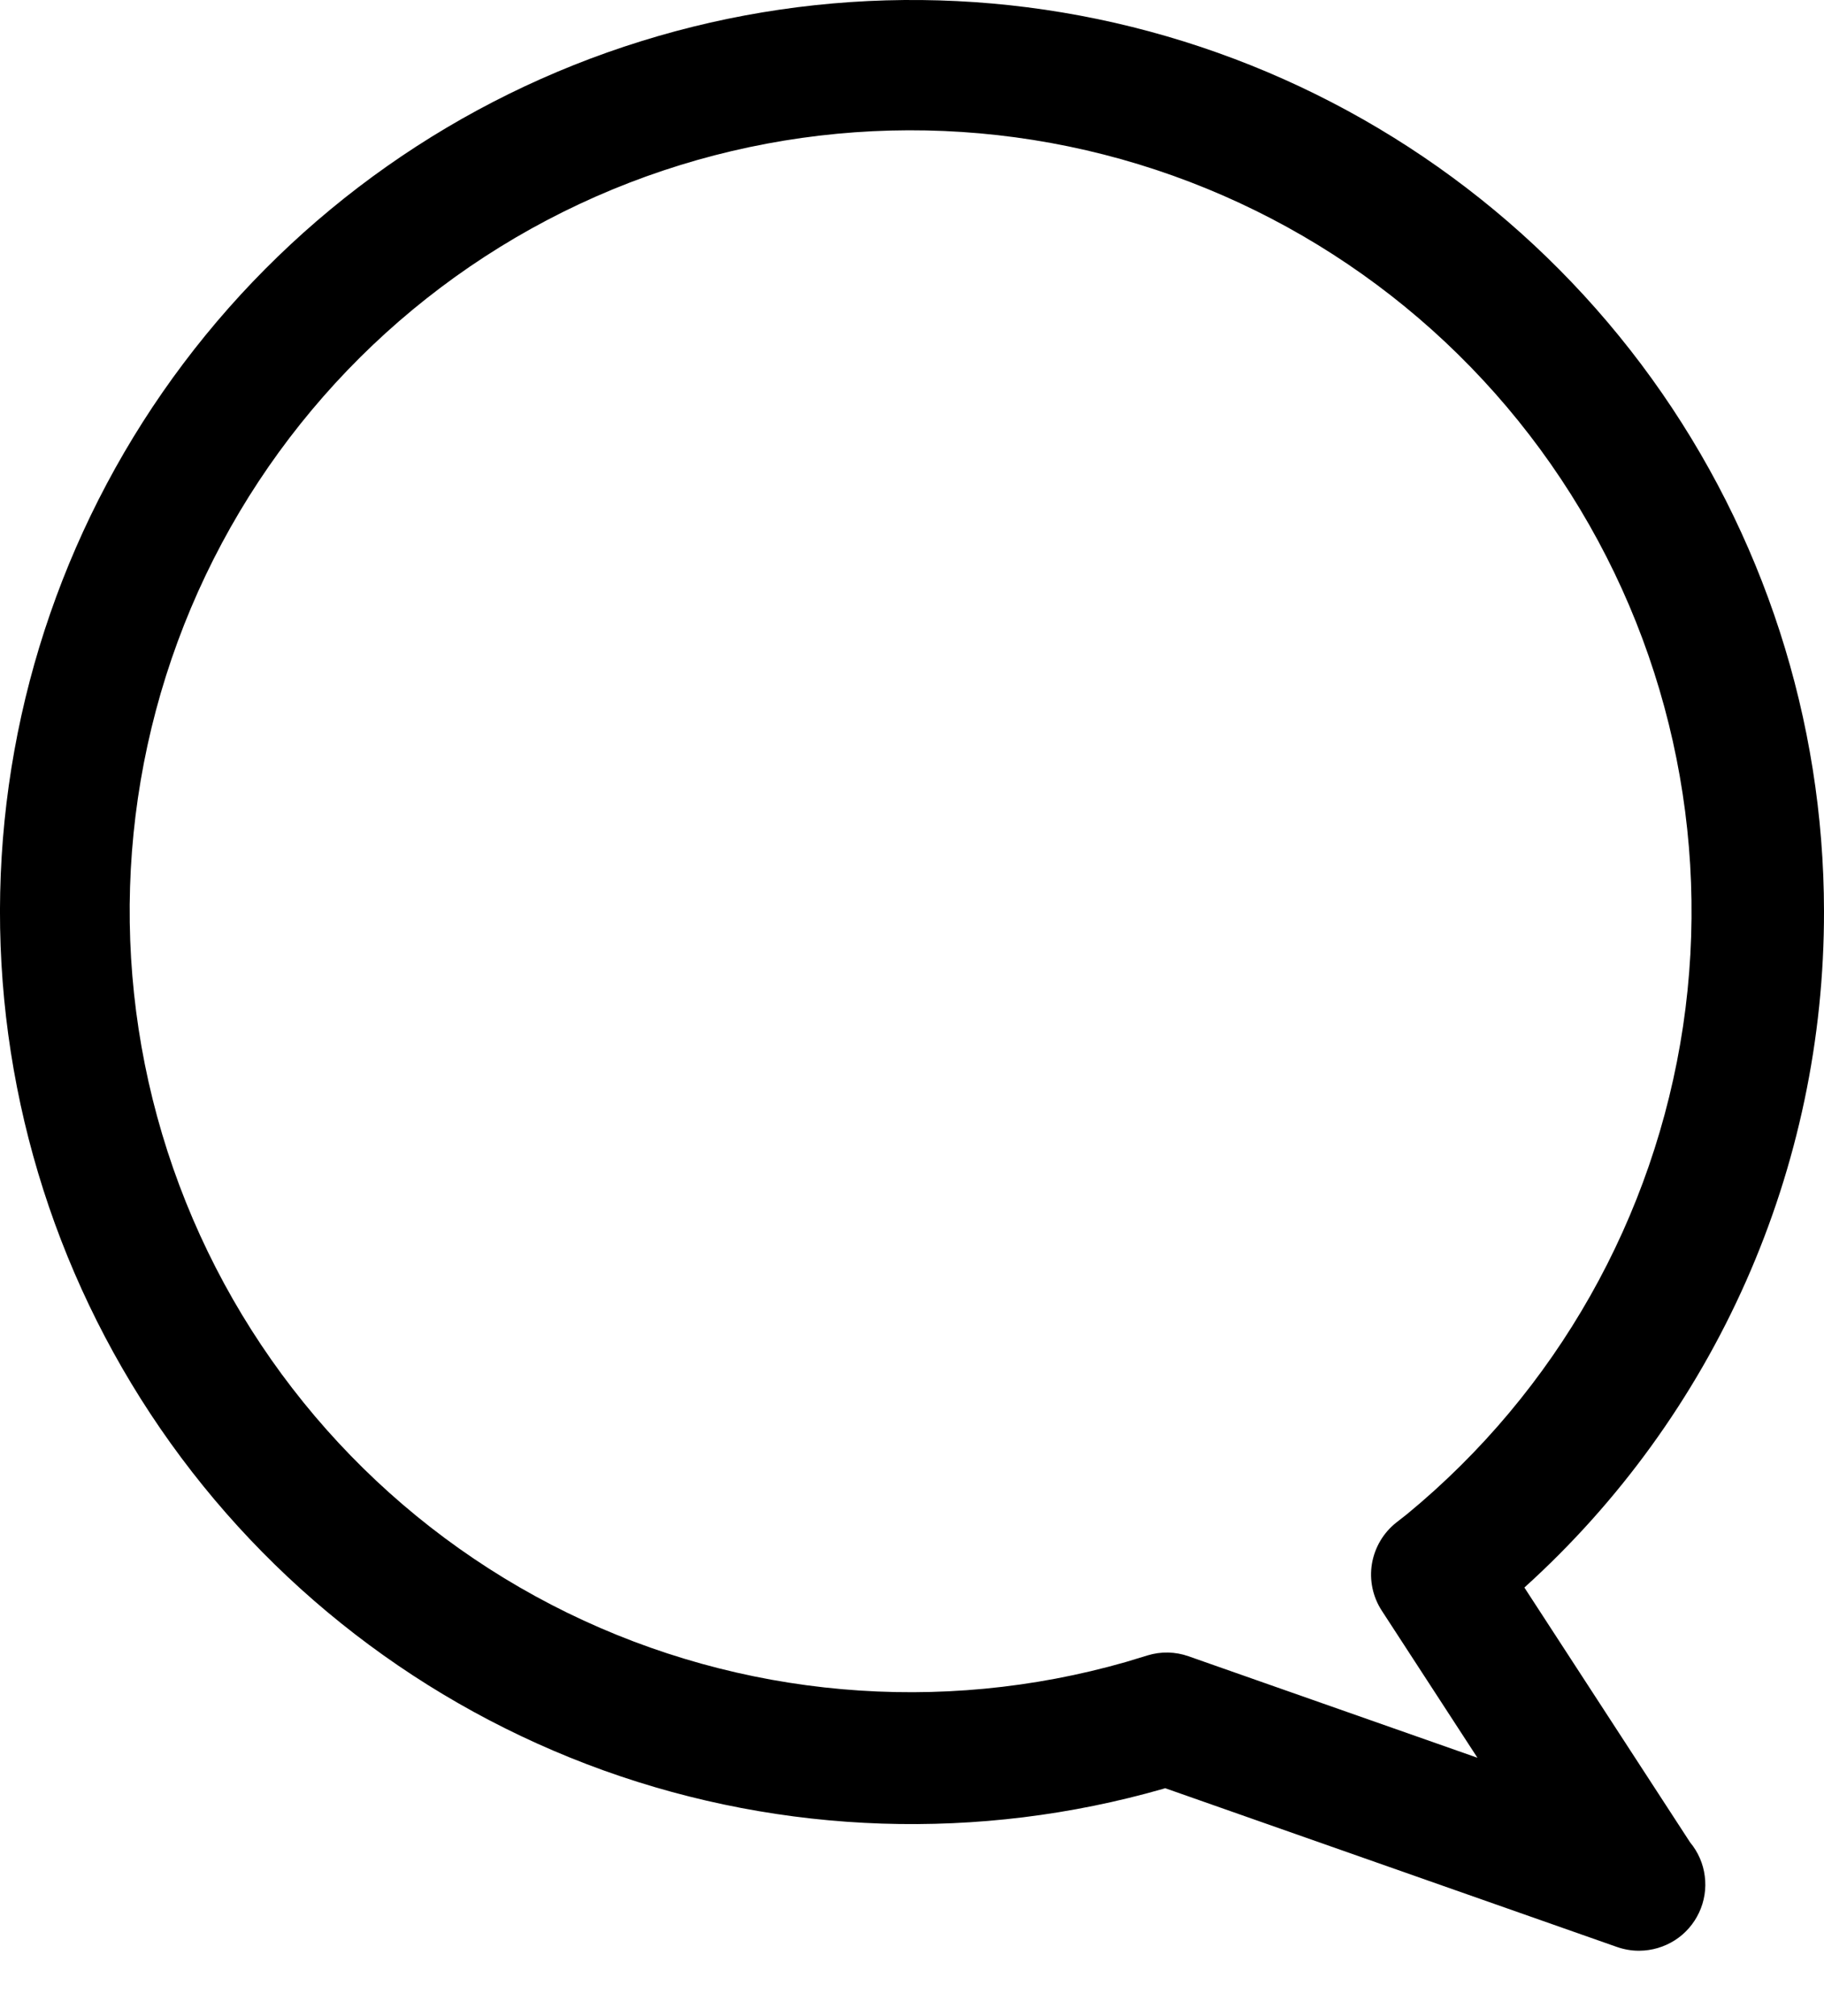 <svg width="19" height="21" viewBox="0 0 19 21" fill="none" xmlns="http://www.w3.org/2000/svg">
<path d="M19 9.491C18.998 7.499 18.37 5.559 17.206 3.944C16.041 2.328 14.398 1.12 12.509 0.489C10.62 -0.142 8.58 -0.163 6.679 0.429C4.777 1.02 3.109 2.194 1.911 3.785C0.713 5.376 0.045 7.303 0.002 9.294C-0.041 11.285 0.543 13.239 1.671 14.881C2.799 16.522 4.414 17.767 6.288 18.441C8.162 19.114 10.201 19.181 12.115 18.633L12.137 18.626L16.841 20.279C16.915 20.305 16.992 20.319 17.07 20.319H17.078C17.208 20.318 17.336 20.28 17.446 20.21C17.556 20.14 17.643 20.04 17.699 19.921C17.754 19.803 17.775 19.672 17.758 19.542C17.742 19.413 17.689 19.291 17.605 19.19L15.879 16.536C16.864 15.646 17.65 14.559 18.188 13.345C18.726 12.131 19.002 10.818 19 9.491ZM14.393 16.776L15.39 18.309L12.381 17.252C12.243 17.203 12.093 17.2 11.953 17.243L11.726 17.312C9.791 17.866 7.718 17.683 5.91 16.799C4.102 15.914 2.686 14.389 1.936 12.521C1.186 10.652 1.156 8.572 1.851 6.683C2.547 4.793 3.918 3.229 5.7 2.292C7.482 1.355 9.548 1.112 11.499 1.61C13.45 2.109 15.146 3.313 16.26 4.989C17.375 6.666 17.828 8.697 17.532 10.688C17.235 12.68 16.211 14.491 14.657 15.771L14.546 15.858C14.41 15.965 14.32 16.118 14.291 16.288C14.263 16.457 14.299 16.631 14.393 16.776Z" fill="black"/>
</svg>
